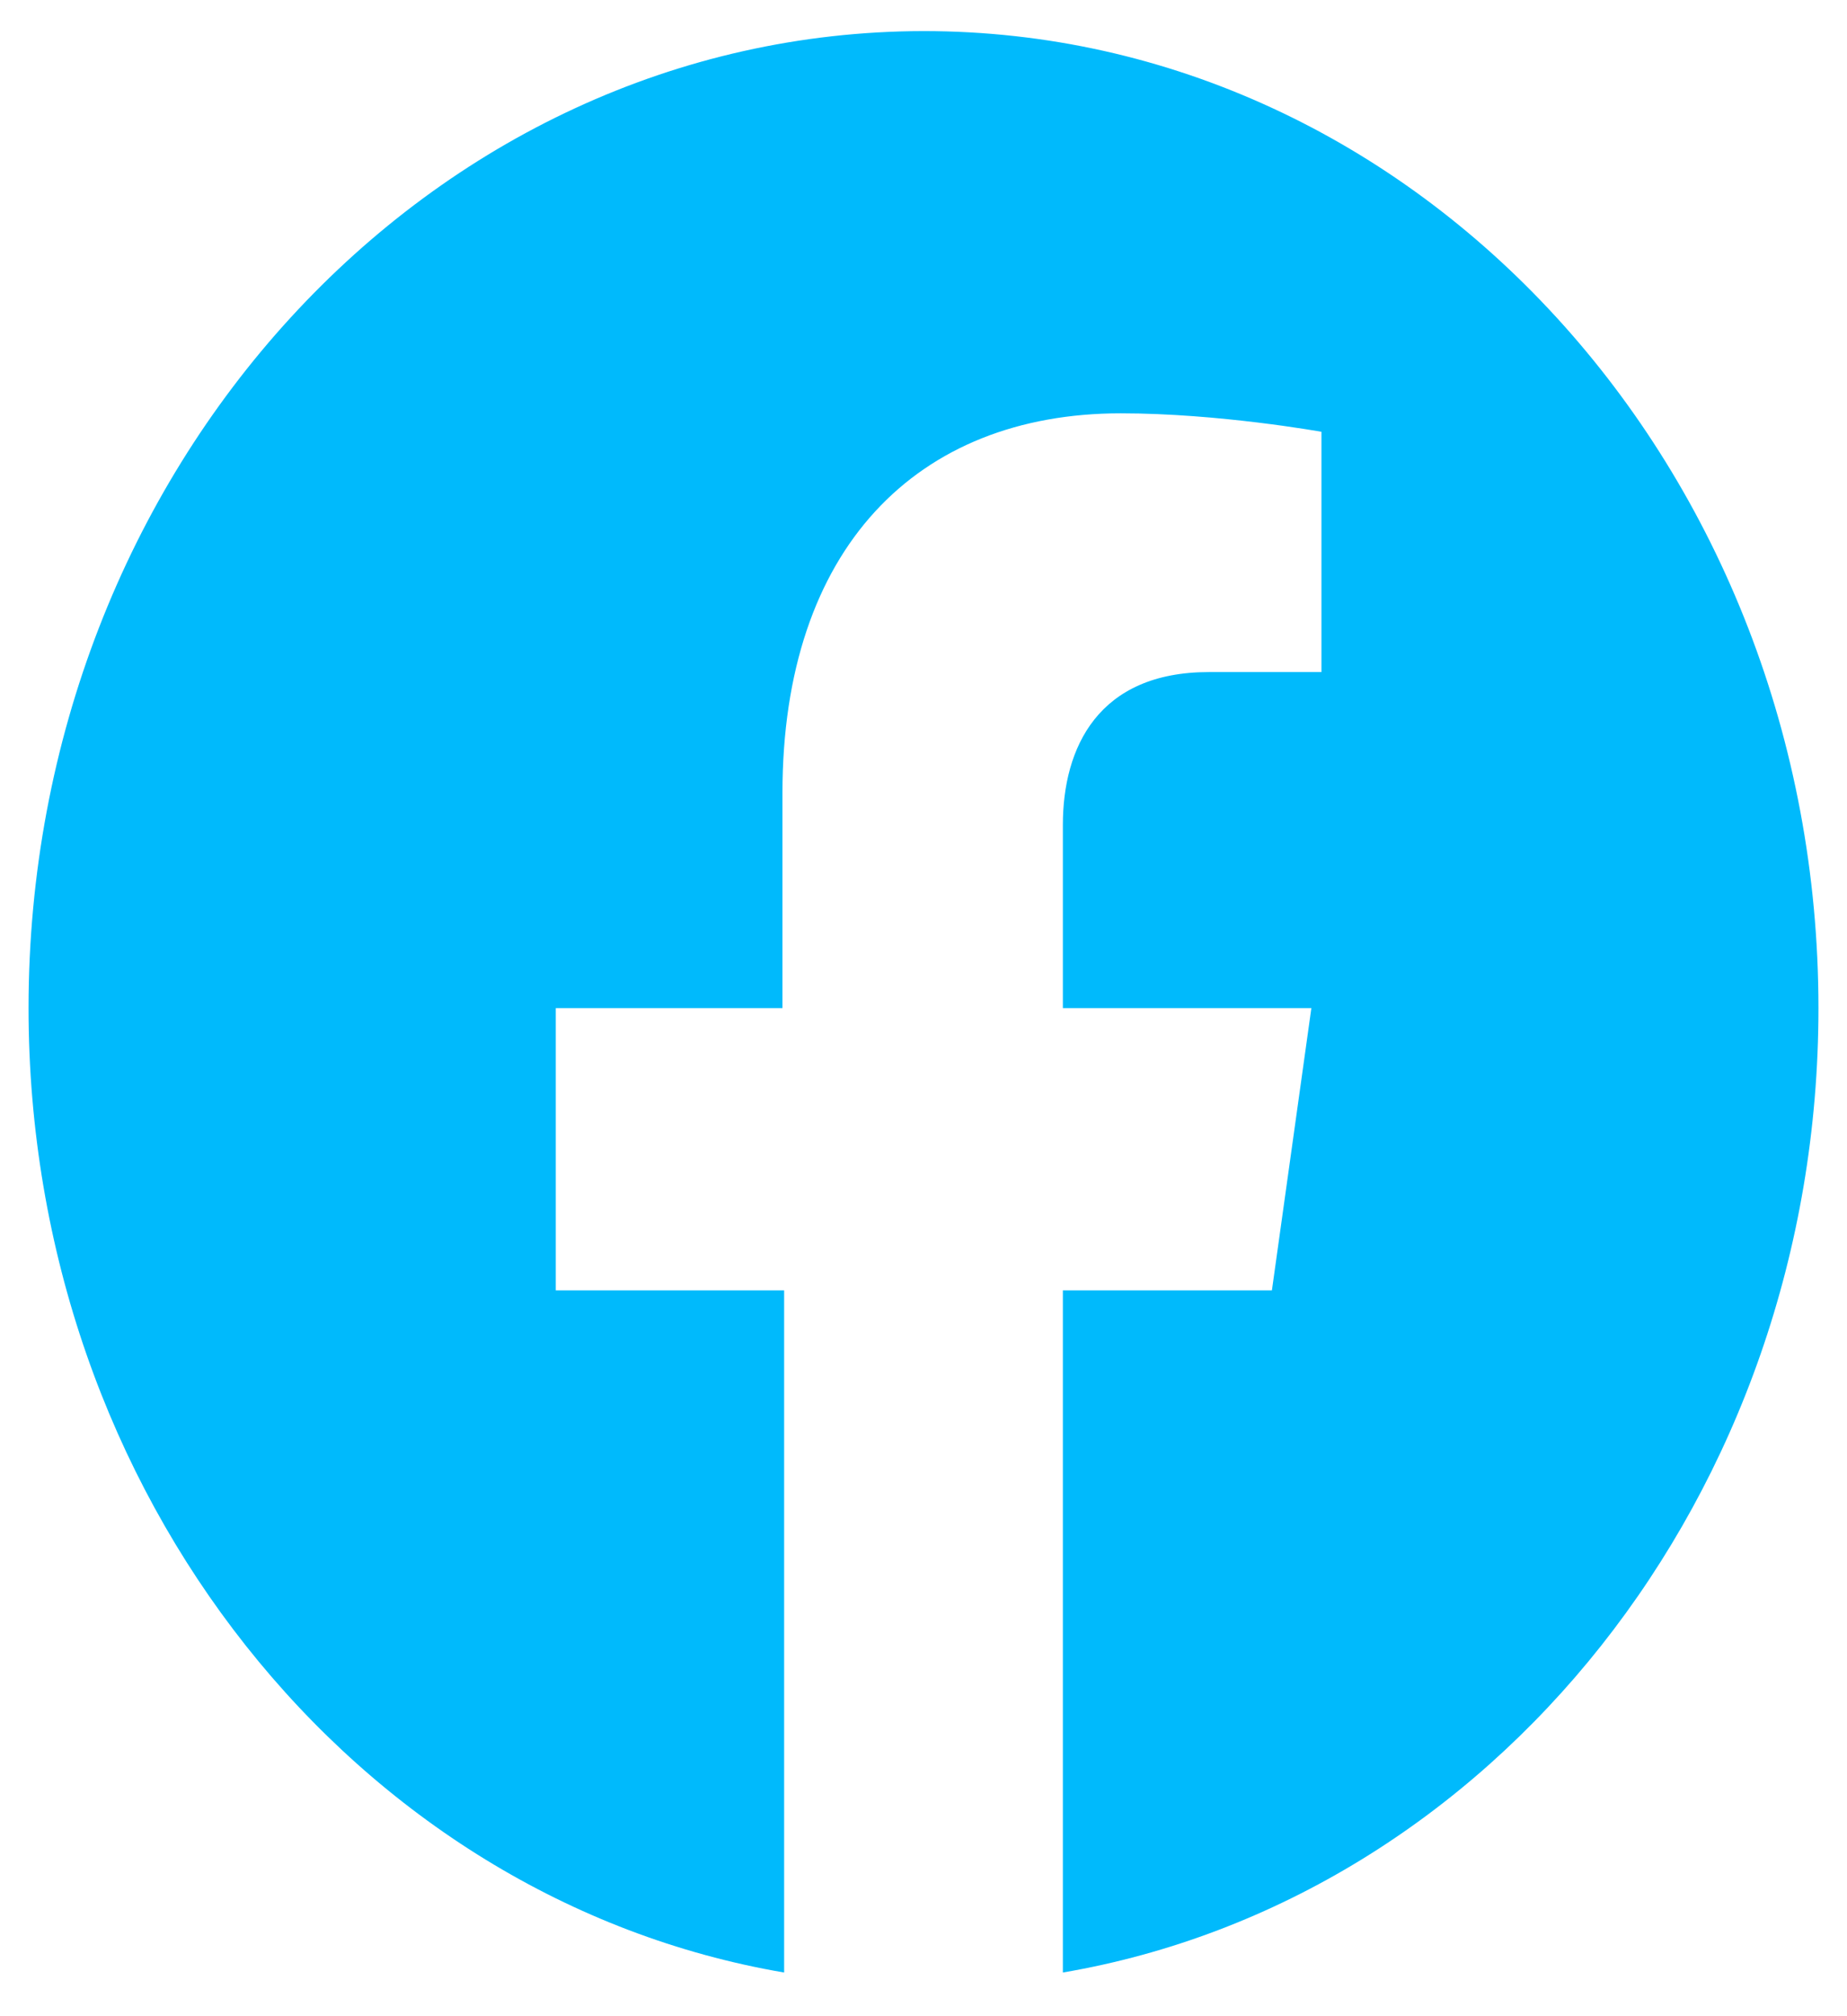 <svg width="22" height="24" fill="none" xmlns="http://www.w3.org/2000/svg"><path d="M21.66 12C21.66 5.58 16.89.37 11 .37 5.11.38.34 5.58.34 12c0 5.8 3.9 10.61 9 11.48v-8.12H6.62V12h2.7V9.44c0-2.91 1.6-4.52 4.03-4.52 1.17 0 2.39.22 2.39.22V8H14.4c-1.32 0-1.74.9-1.74 1.82V12h2.96l-.47 3.36h-2.49v8.12c5.1-.87 9-5.68 9-11.48z" fill="#00BAFC"/></svg>